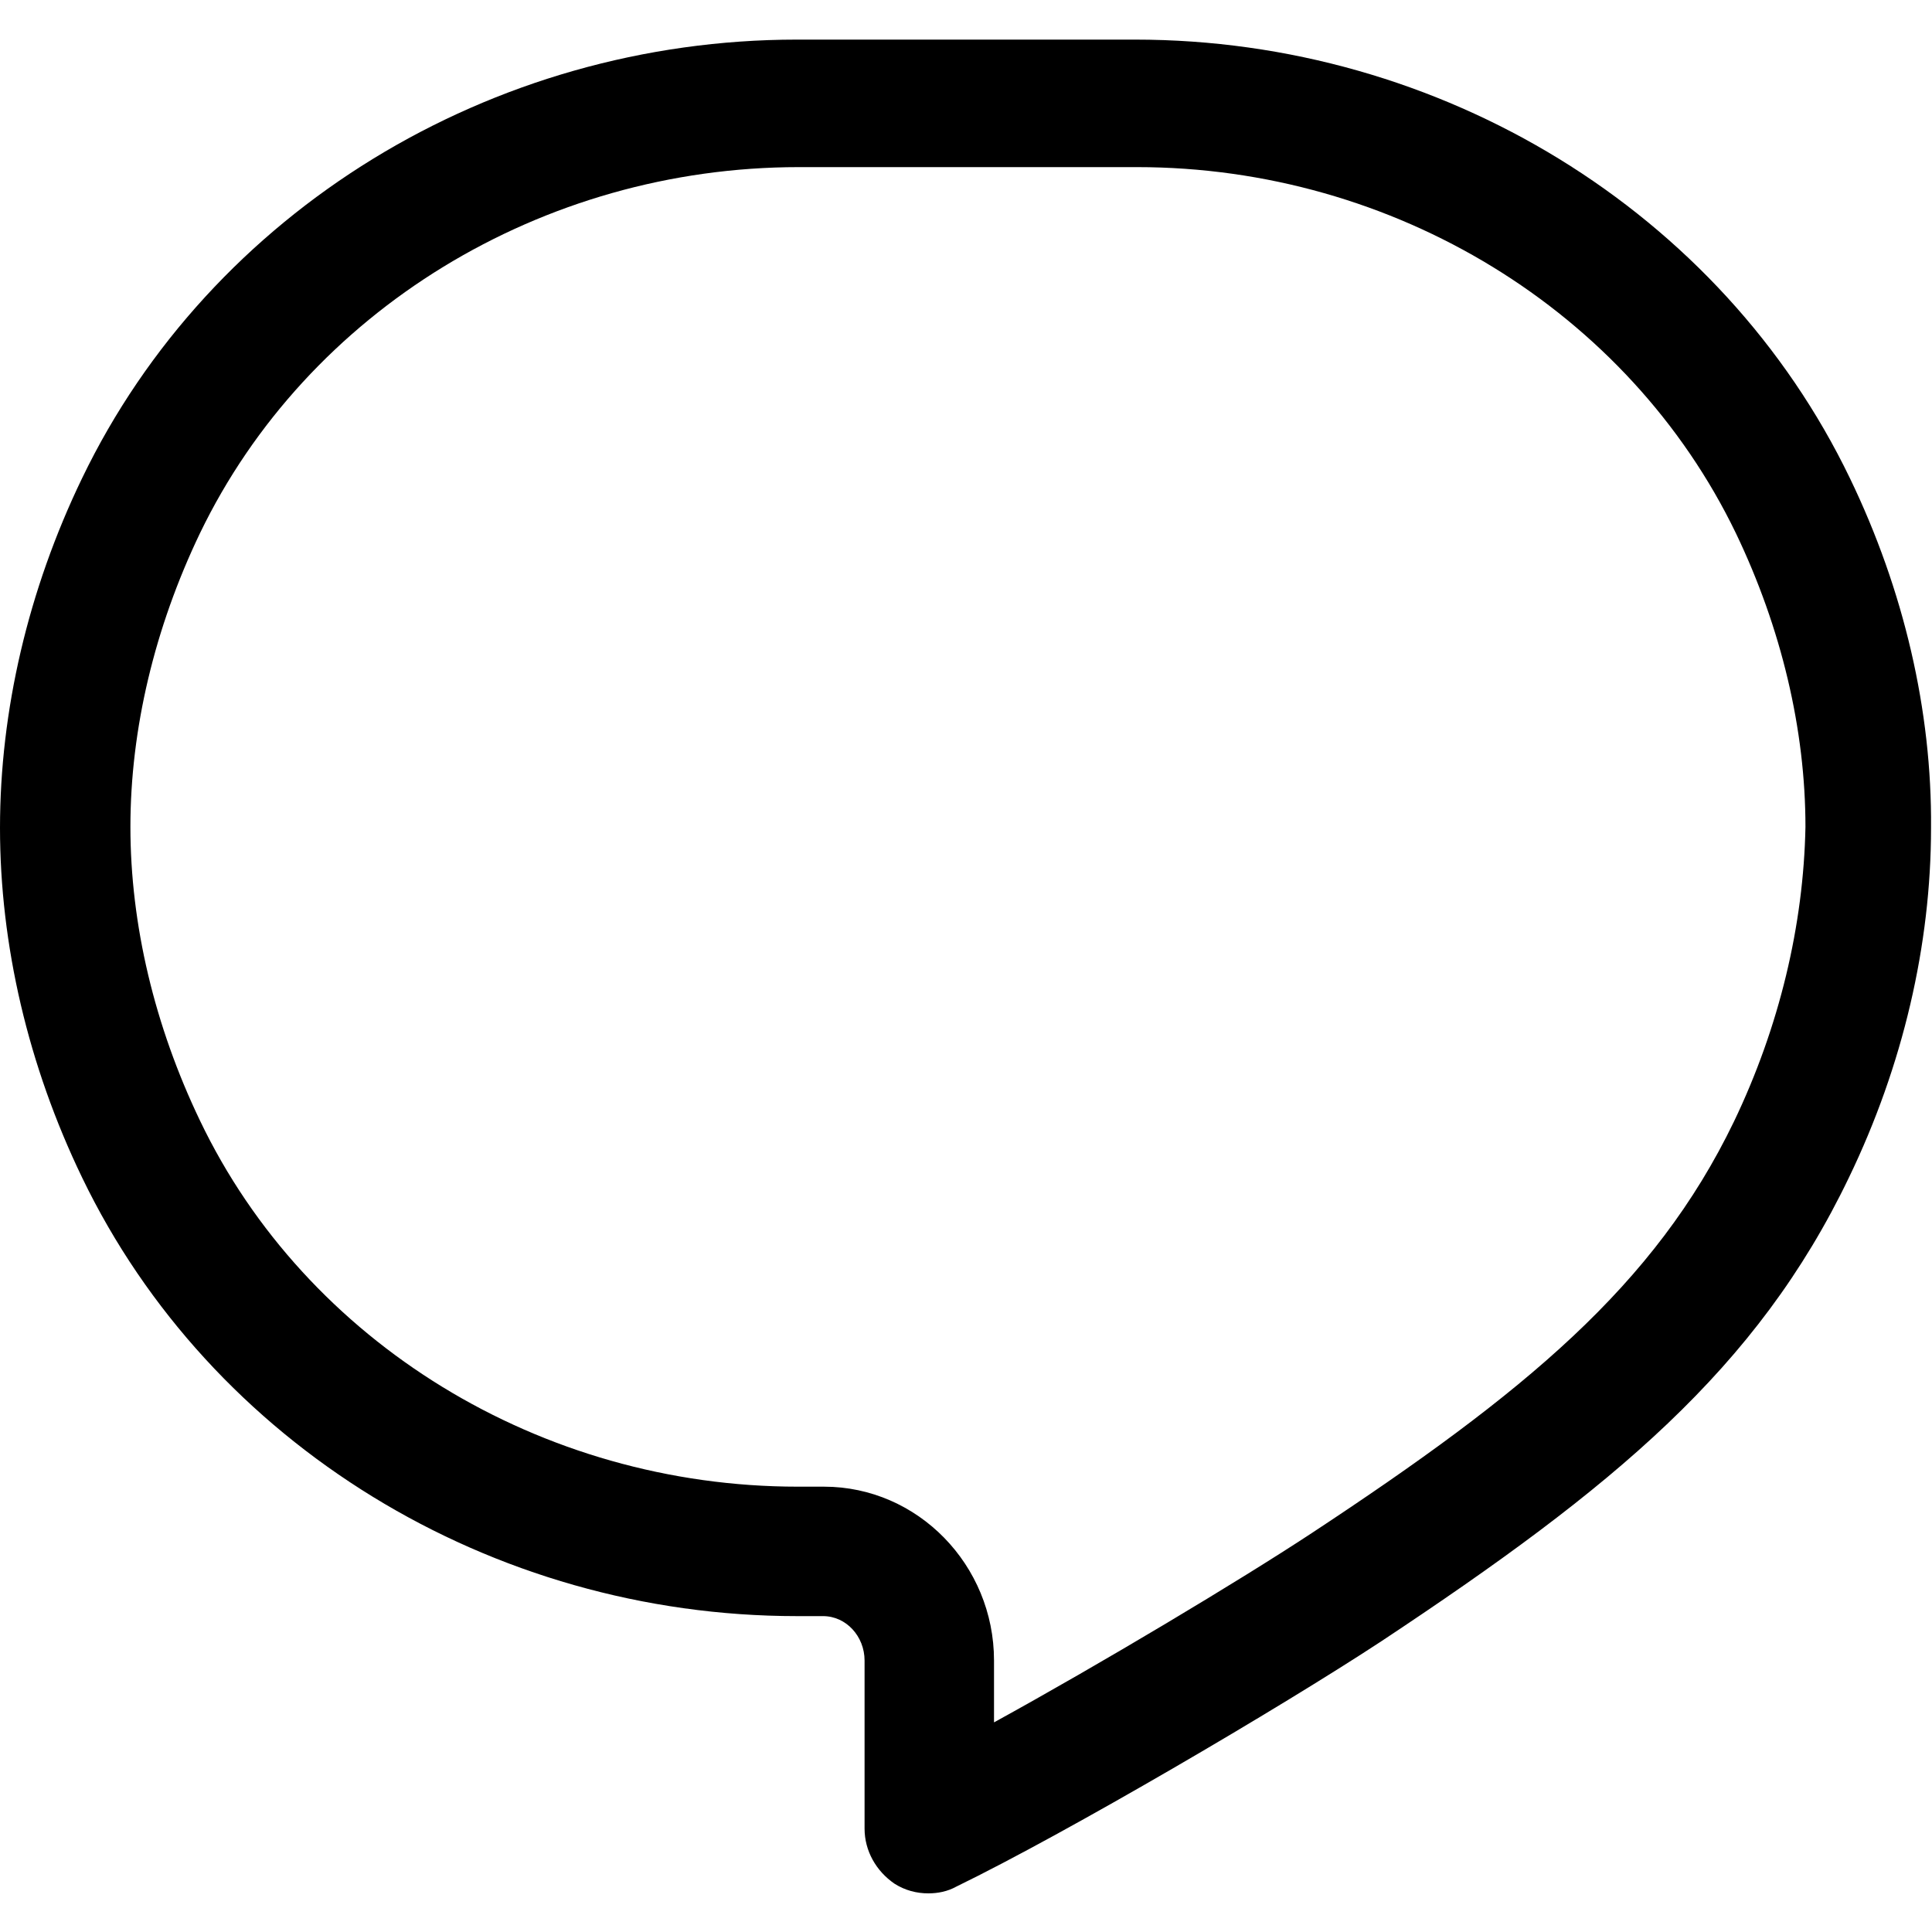 <?xml version="1.0" standalone="no"?><!DOCTYPE svg PUBLIC "-//W3C//DTD SVG 1.1//EN" "http://www.w3.org/Graphics/SVG/1.1/DTD/svg11.dtd"><svg t="1547554635758" class="icon" style="" viewBox="0 0 1024 1024" version="1.1" xmlns="http://www.w3.org/2000/svg" p-id="10829" xmlns:xlink="http://www.w3.org/1999/xlink" width="200" height="200"><defs><style type="text/css"></style></defs><path d="M980.48 253.44c-68.096-141.312-216.576-232.448-378.88-232.448h-179.2c-162.304 0-310.784 91.136-378.88 232.448C14.848 312.832 0 376.832 0 438.784c0 61.952 14.848 125.952 43.52 185.344 68.096 141.312 216.576 232.448 378.88 232.448h13.824c12.288 0 22.016 10.752 22.016 23.552v89.088c0 11.776 6.144 22.528 15.872 29.184 5.632 3.584 11.776 5.12 17.92 5.12 5.12 0 10.24-1.024 14.848-3.584 58.88-28.672 171.52-94.72 225.28-130.048 122.88-81.408 199.168-144.384 247.808-245.76 28.672-59.392 43.52-123.392 43.52-185.344 0.512-61.952-14.336-125.952-43.008-185.344z m-61.44 340.992c-41.984 87.04-111.104 143.872-223.744 218.112-38.912 25.6-111.616 69.12-168.448 100.352v-32.768c0-50.688-40.448-92.16-90.112-92.16h-13.824C286.72 787.968 162.304 711.68 105.984 593.92c-24.064-50.176-36.864-103.936-36.864-155.648 0-51.712 12.8-105.472 36.864-155.648 56.832-117.76 181.248-194.048 317.44-194.048h179.2c136.192 0 260.608 76.288 317.44 194.048 24.064 50.176 36.864 103.936 36.864 155.648-1.024 52.224-13.824 105.984-37.888 156.16z" p-id="10830"></path></svg>